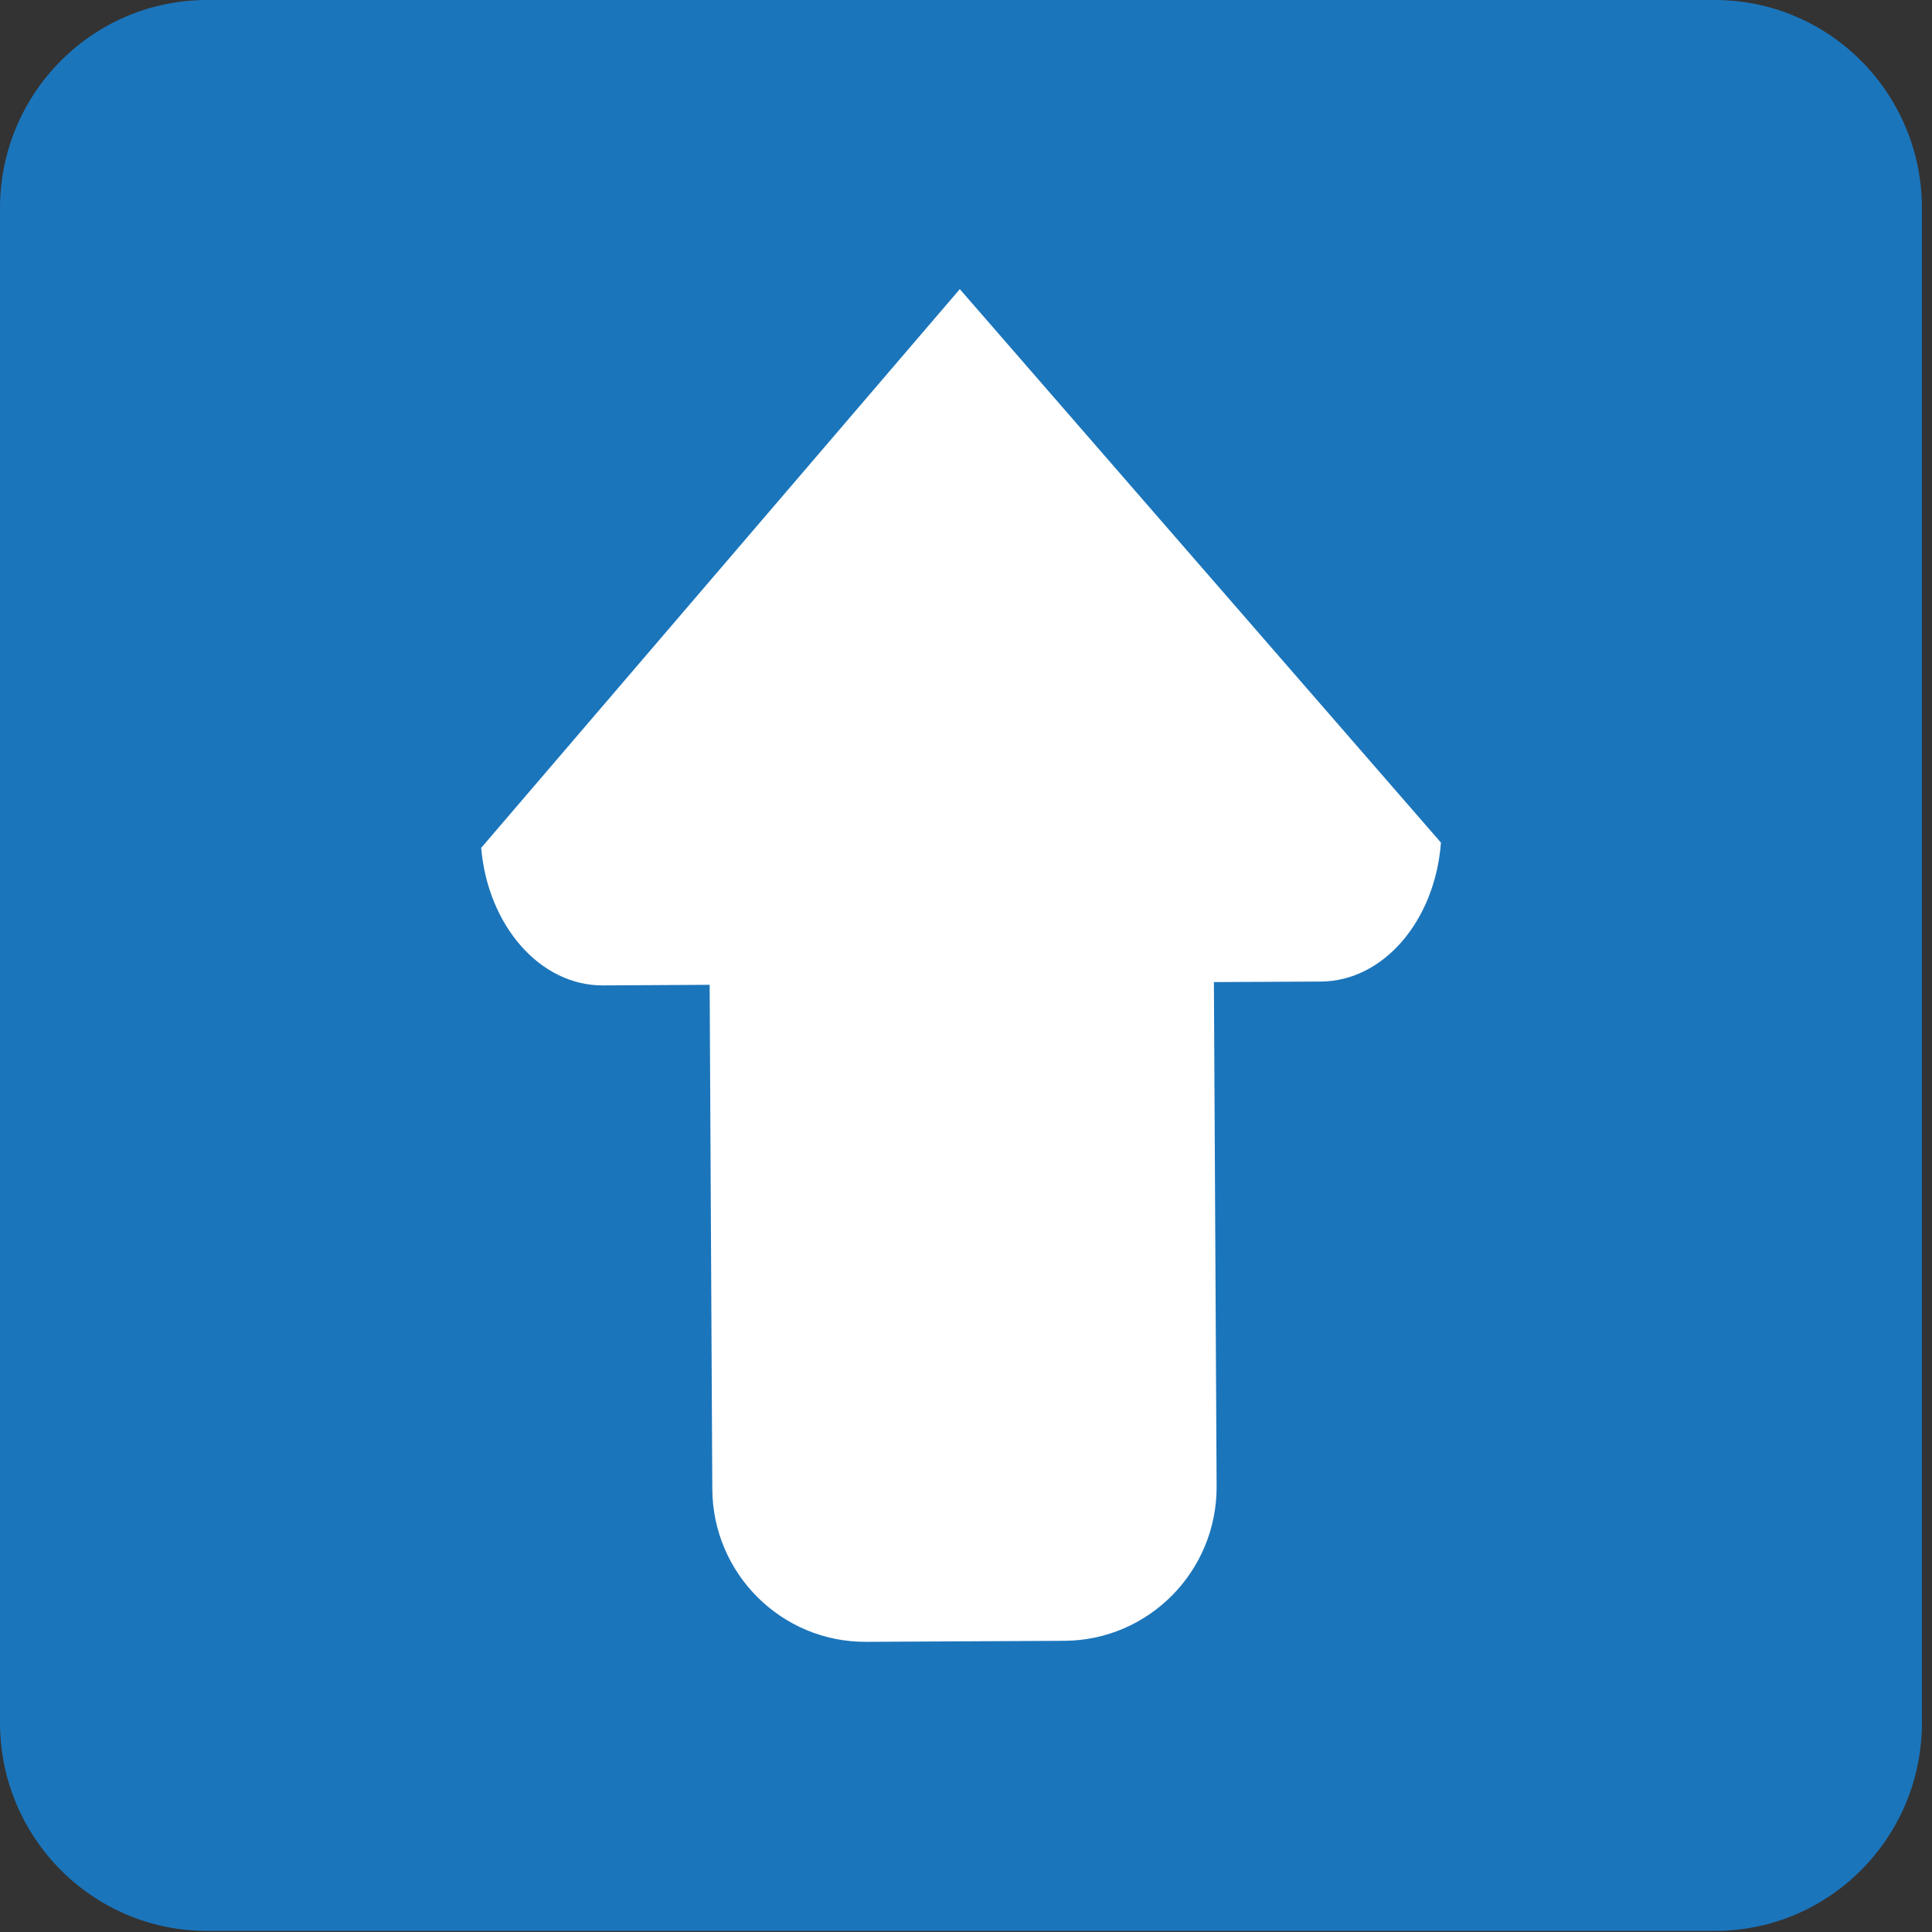 <svg xmlns="http://www.w3.org/2000/svg" viewBox="0 0 64 64"><rect x="0" y="0" width="64" height="64" fill="#333333" stroke="none"/><path d="M63.667,57.064c0,3.812-3.07,6.9-6.86,6.9H6.86c-3.788,0-6.86-3.088-6.86-6.9V6.896    C0,3.088,3.072,0,6.86,0h49.946c3.79,0,6.86,3.088,6.86,6.896V57.064z" fill="#1b75bb"/><path d="m15.937 28.09l15.858-18.512 15.938 18.334c-.191 2.574-1.894 4.593-3.981 4.603l-3.54.018.09 16.704c.012 2.81-2.245 5.1-5.04 5.117l-6.574.034c-2.798.012-5.079-2.256-5.092-5.065l-.088-16.7-3.538.02c-2.086.007-3.808-1.985-4.03-4.553" fill="#fff"/></svg>